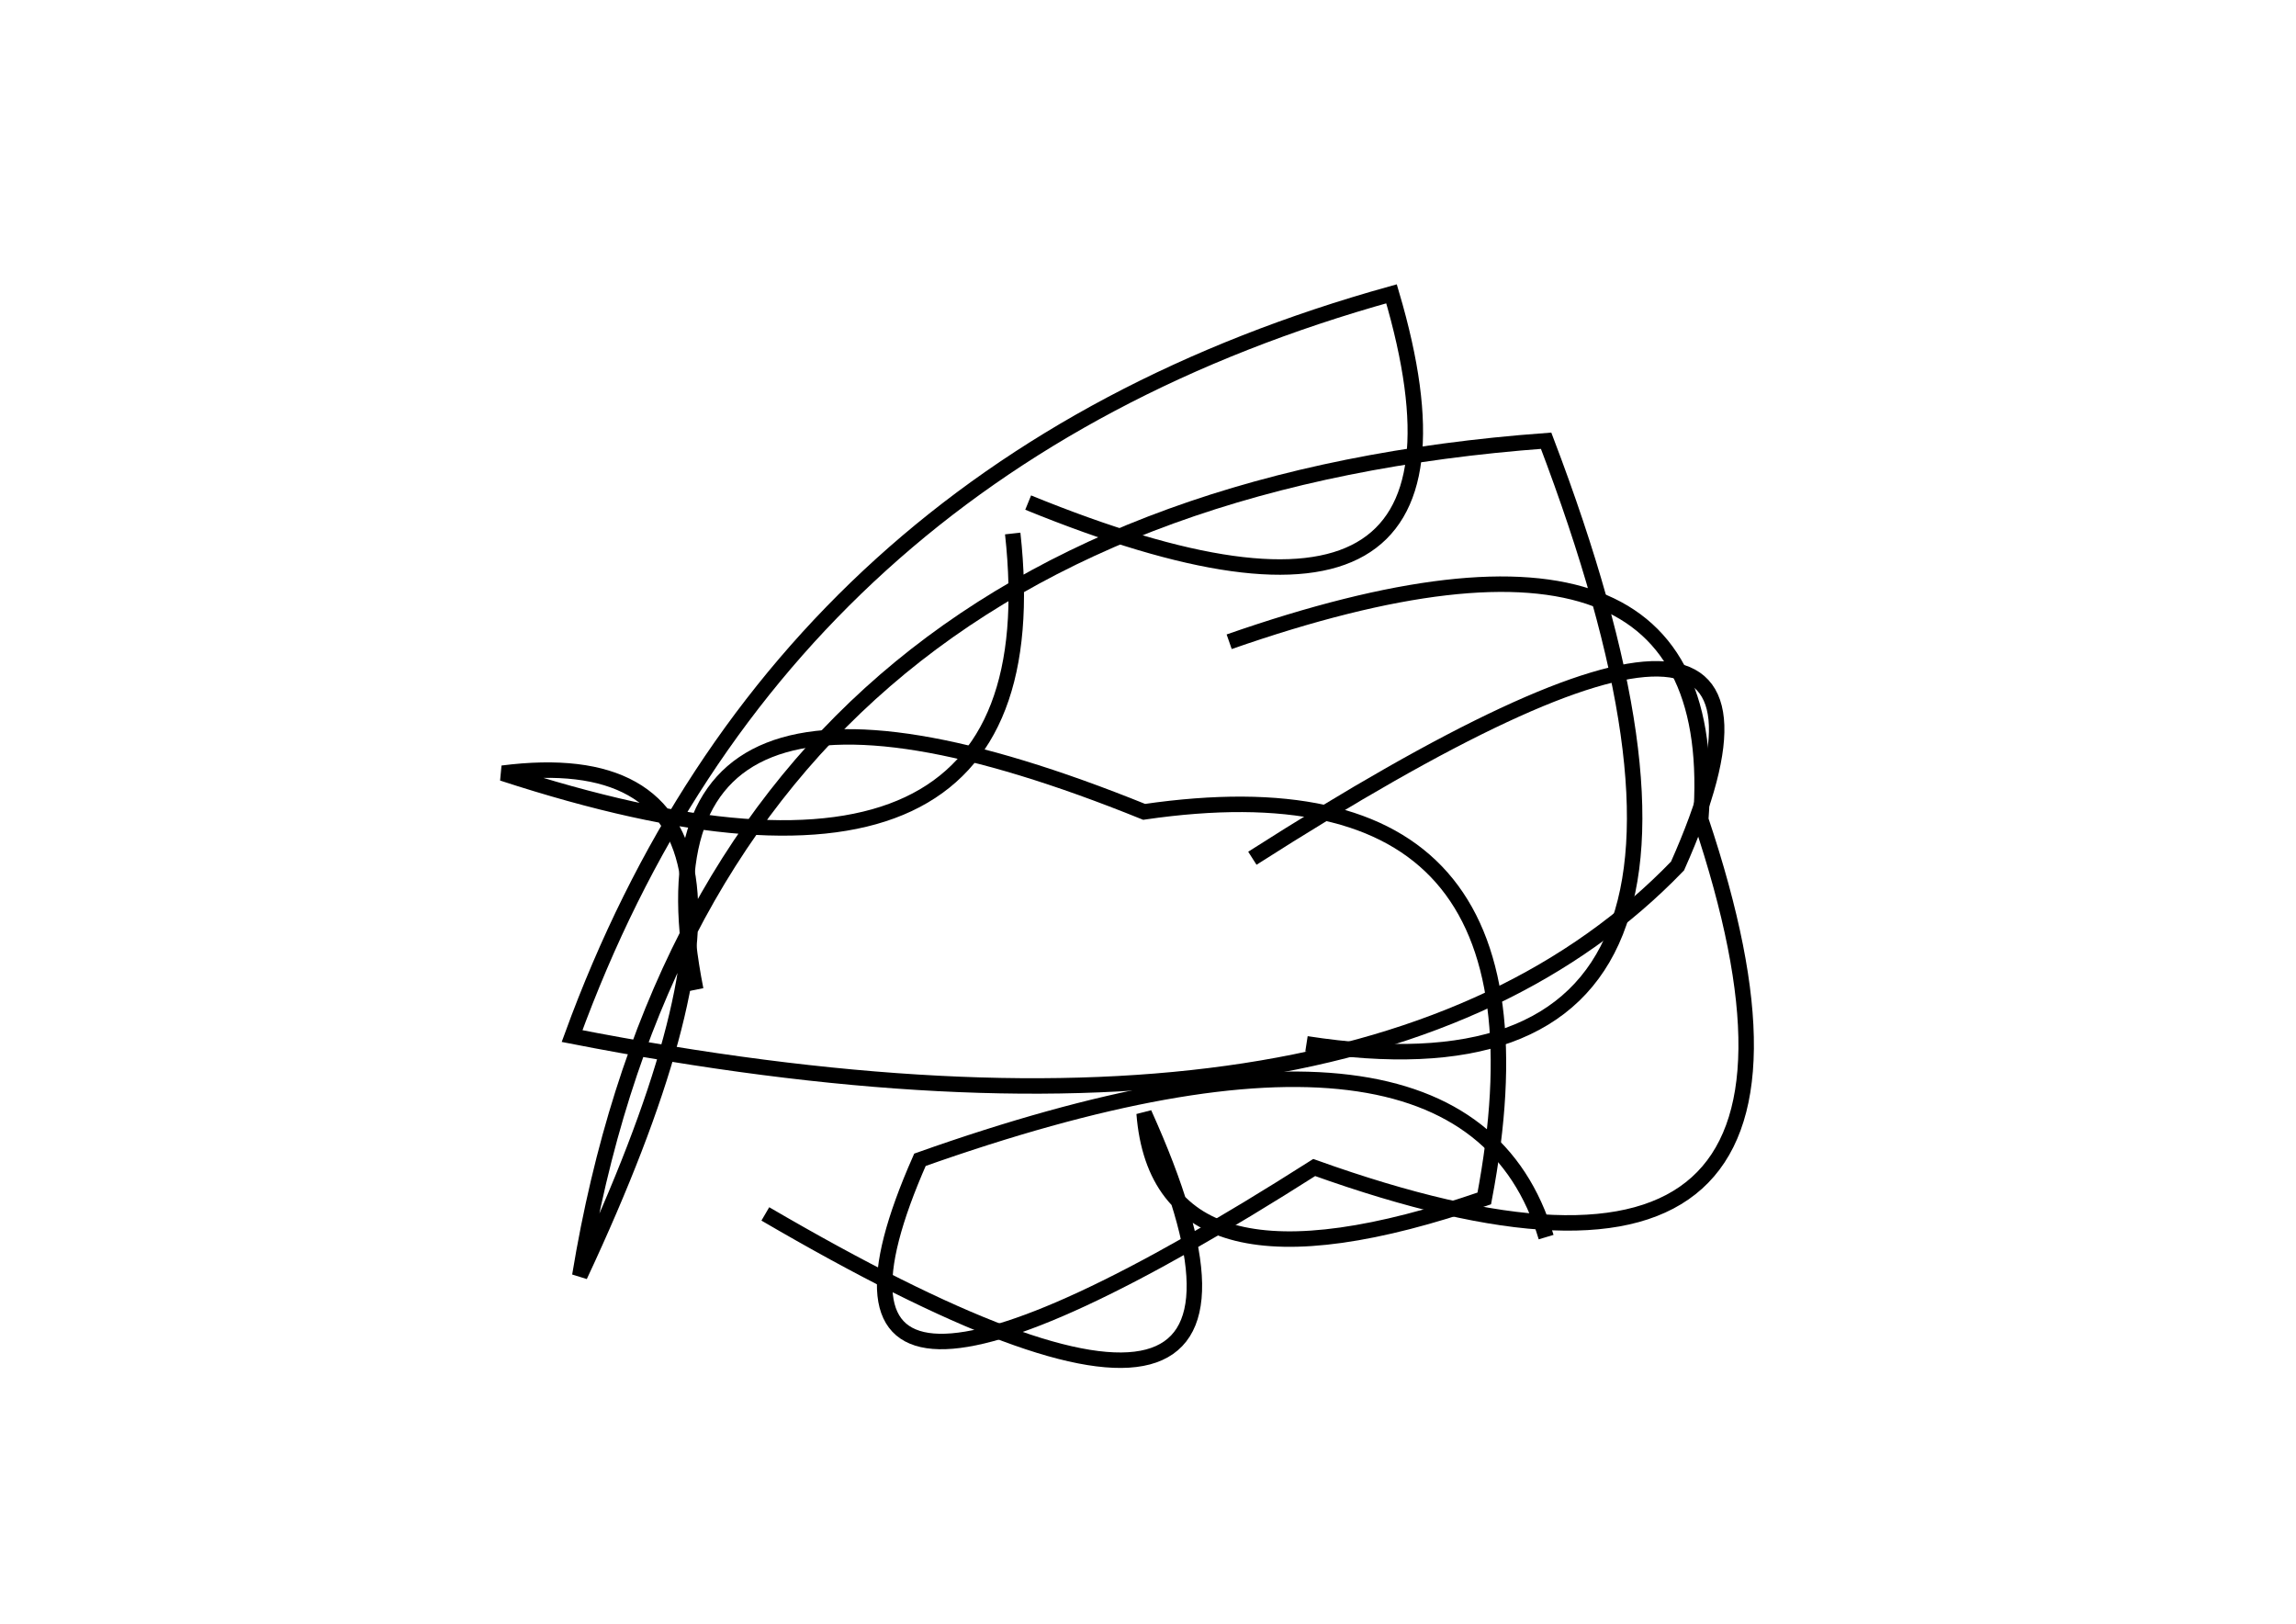<?xml version="1.0" encoding="utf-8" ?>
<svg baseProfile="full" height="210mm" version="1.1" viewBox="0 0 297 210" width="297mm" xmlns="http://www.w3.org/2000/svg" xmlns:ev="http://www.w3.org/2001/xml-events" xmlns:xlink="http://www.w3.org/1999/xlink"><defs /><g transform="translate(43,30)"><path d="M 90,35 Q 152.5,60.5 137,8 Q 58.0,30.0 31,104 Q 133.5,124.0 174,82 Q 196.5,31.5 119,81" fill="none" stroke="black" stroke-width="2" /><path d="M 157,130 Q 146.5,95.0 76,120 Q 55.5,166.5 127,121 Q 201.0,147.5 177,76 Q 180.5,30.5 116,53" fill="none" stroke="black" stroke-width="2" /><path d="M 56,127 Q 130.5,170.5 105,114 Q 107.0,139.5 149,125 Q 160.0,67.0 105,75 Q 37.0,47.5 47,98" fill="none" stroke="black" stroke-width="2" /><path d="M 126,105 Q 190.5,115.0 157,27 Q 48.5,35.0 32,135 Q 65.0,64.5 22,70 Q 94.0,93.5 88,39" fill="none" stroke="black" stroke-width="2" /></g></svg>